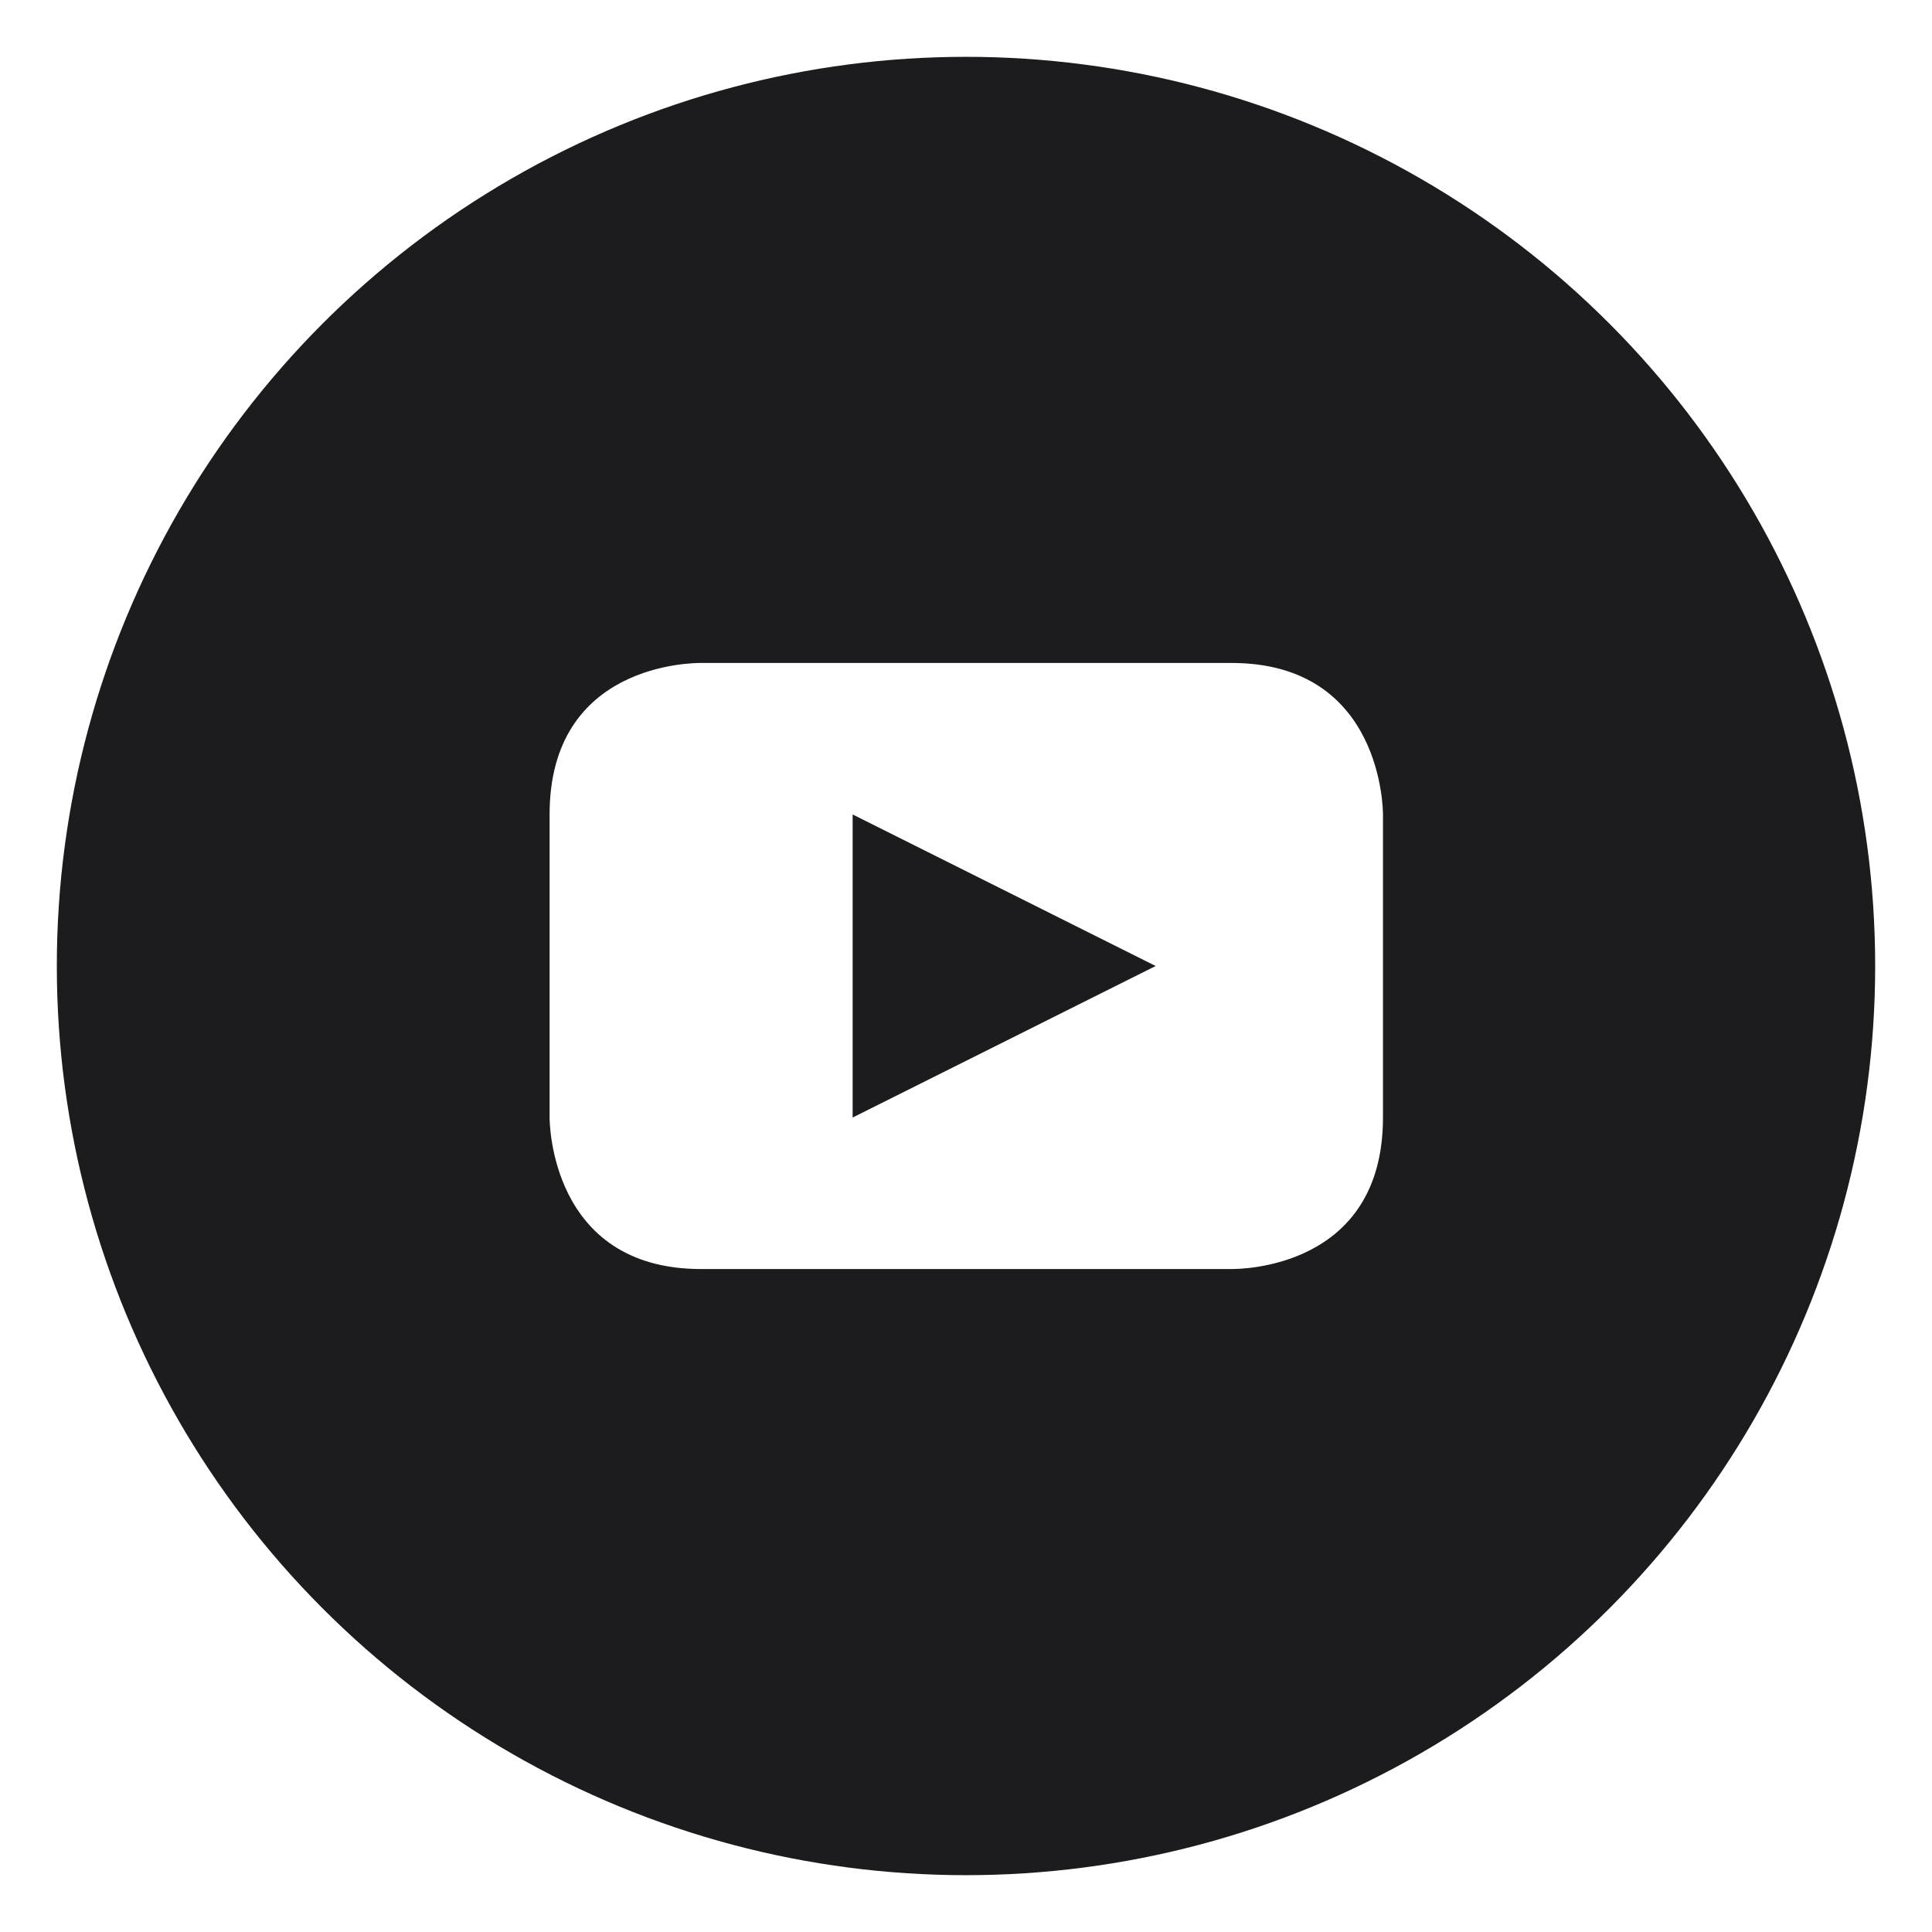 <svg width="34" height="34" viewBox="0 0 34 34" fill="none" xmlns="http://www.w3.org/2000/svg">
<g filter="url(#filter0_d_481_308)">
<circle cx="17" cy="17" r="16" fill="#1C1C1E"/>
</g>
<path fill-rule="evenodd" clip-rule="evenodd" d="M24.338 14.333C24.338 14.284 24.338 11.667 21.672 11.667H12.338C12.198 11.667 9.672 11.667 9.672 14.333V19.667C9.672 19.716 9.672 22.333 12.338 22.333H21.672C21.811 22.333 24.338 22.333 24.338 19.667V14.333ZM15.005 19.667V14.333L20.338 17L15.005 19.667Z" fill="white"/>
<defs>
<filter id="filter0_d_481_308" x="0" y="0" width="34" height="34" filterUnits="userSpaceOnUse" color-interpolation-filters="sRGB">
<feFlood flood-opacity="0" result="BackgroundImageFix"/>
<feColorMatrix in="SourceAlpha" type="matrix" values="0 0 0 0 0 0 0 0 0 0 0 0 0 0 0 0 0 0 127 0" result="hardAlpha"/>
<feMorphology radius="1" operator="dilate" in="SourceAlpha" result="effect1_dropShadow_481_308"/>
<feOffset/>
<feColorMatrix type="matrix" values="0 0 0 0 1 0 0 0 0 1 0 0 0 0 1 0 0 0 1 0"/>
<feBlend mode="normal" in2="BackgroundImageFix" result="effect1_dropShadow_481_308"/>
<feBlend mode="normal" in="SourceGraphic" in2="effect1_dropShadow_481_308" result="shape"/>
</filter>
</defs>
</svg>
